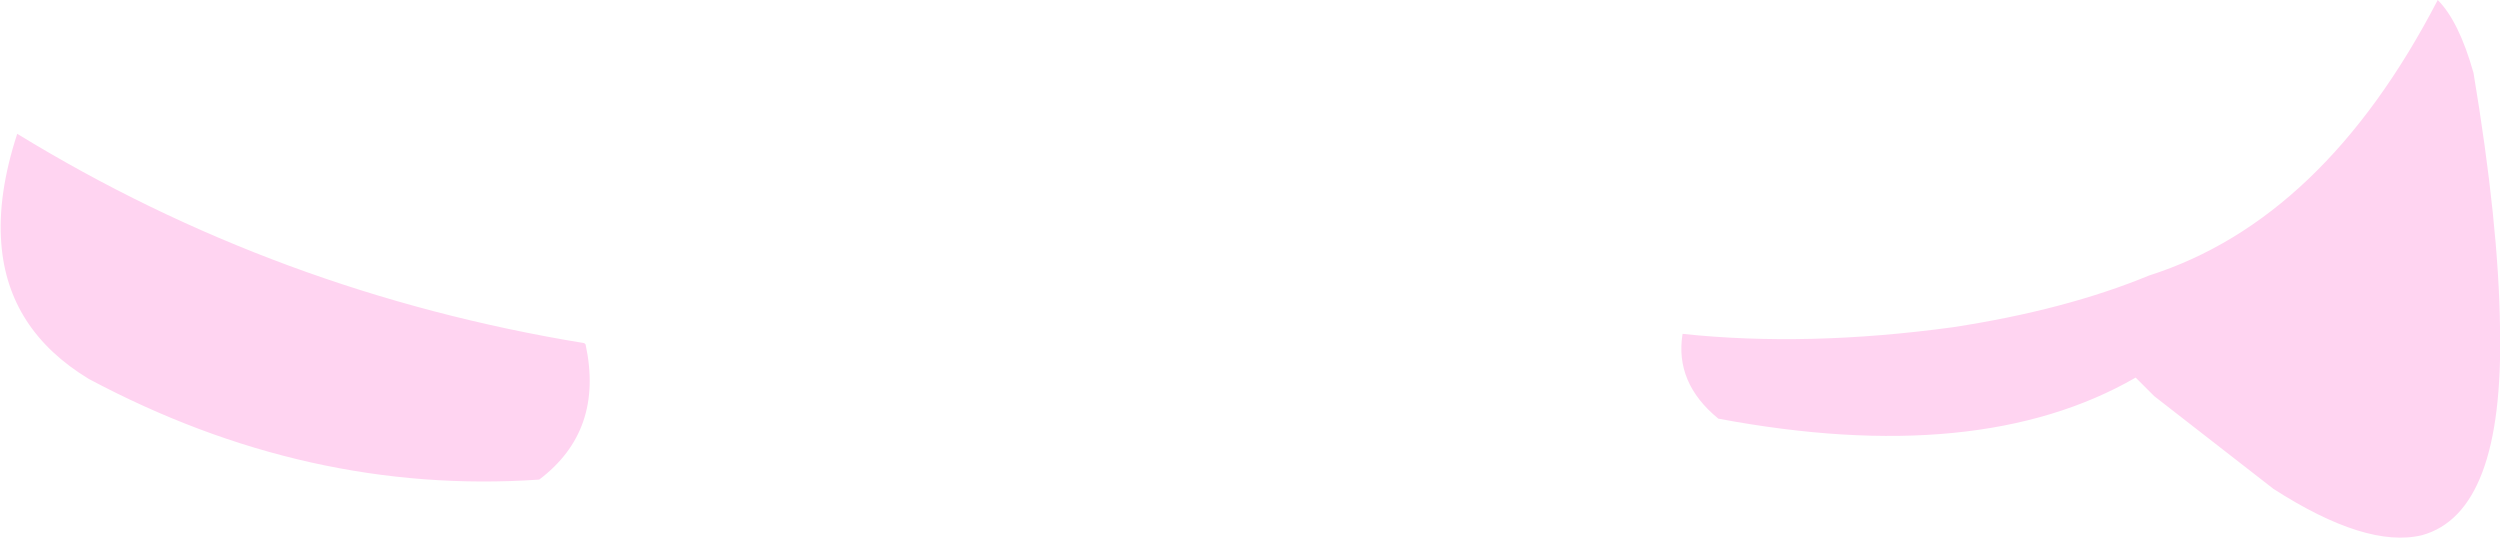 <?xml version="1.0" encoding="UTF-8" standalone="no"?>
<svg xmlns:xlink="http://www.w3.org/1999/xlink" height="20.3px" width="94.35px" xmlns="http://www.w3.org/2000/svg">
  <g transform="matrix(1.0, 0.0, 0.0, 1.0, 47.15, 10.15)">
    <path d="M44.85 -10.15 Q45.65 -9.35 46.2 -7.4 47.15 -1.7 47.2 2.2 47.35 9.2 44.25 10.05 42.15 10.55 38.65 8.3 L34.15 4.8 33.45 4.1 Q27.55 7.5 17.7 5.65 16.05 4.3 16.35 2.45 21.05 2.95 26.55 2.2 30.8 1.55 33.95 0.25 40.55 -1.85 44.85 -10.15 M-26.8 7.95 Q-35.55 8.55 -43.8 4.15 -46.85 2.3 -47.1 -0.95 -47.25 -2.8 -46.5 -5.1 -36.7 0.9 -25.1 2.8 L-25.05 2.85 Q-24.35 6.1 -26.8 7.95" fill="#ffd4f1" fill-rule="evenodd" stroke="none"/>
  </g>
</svg>
